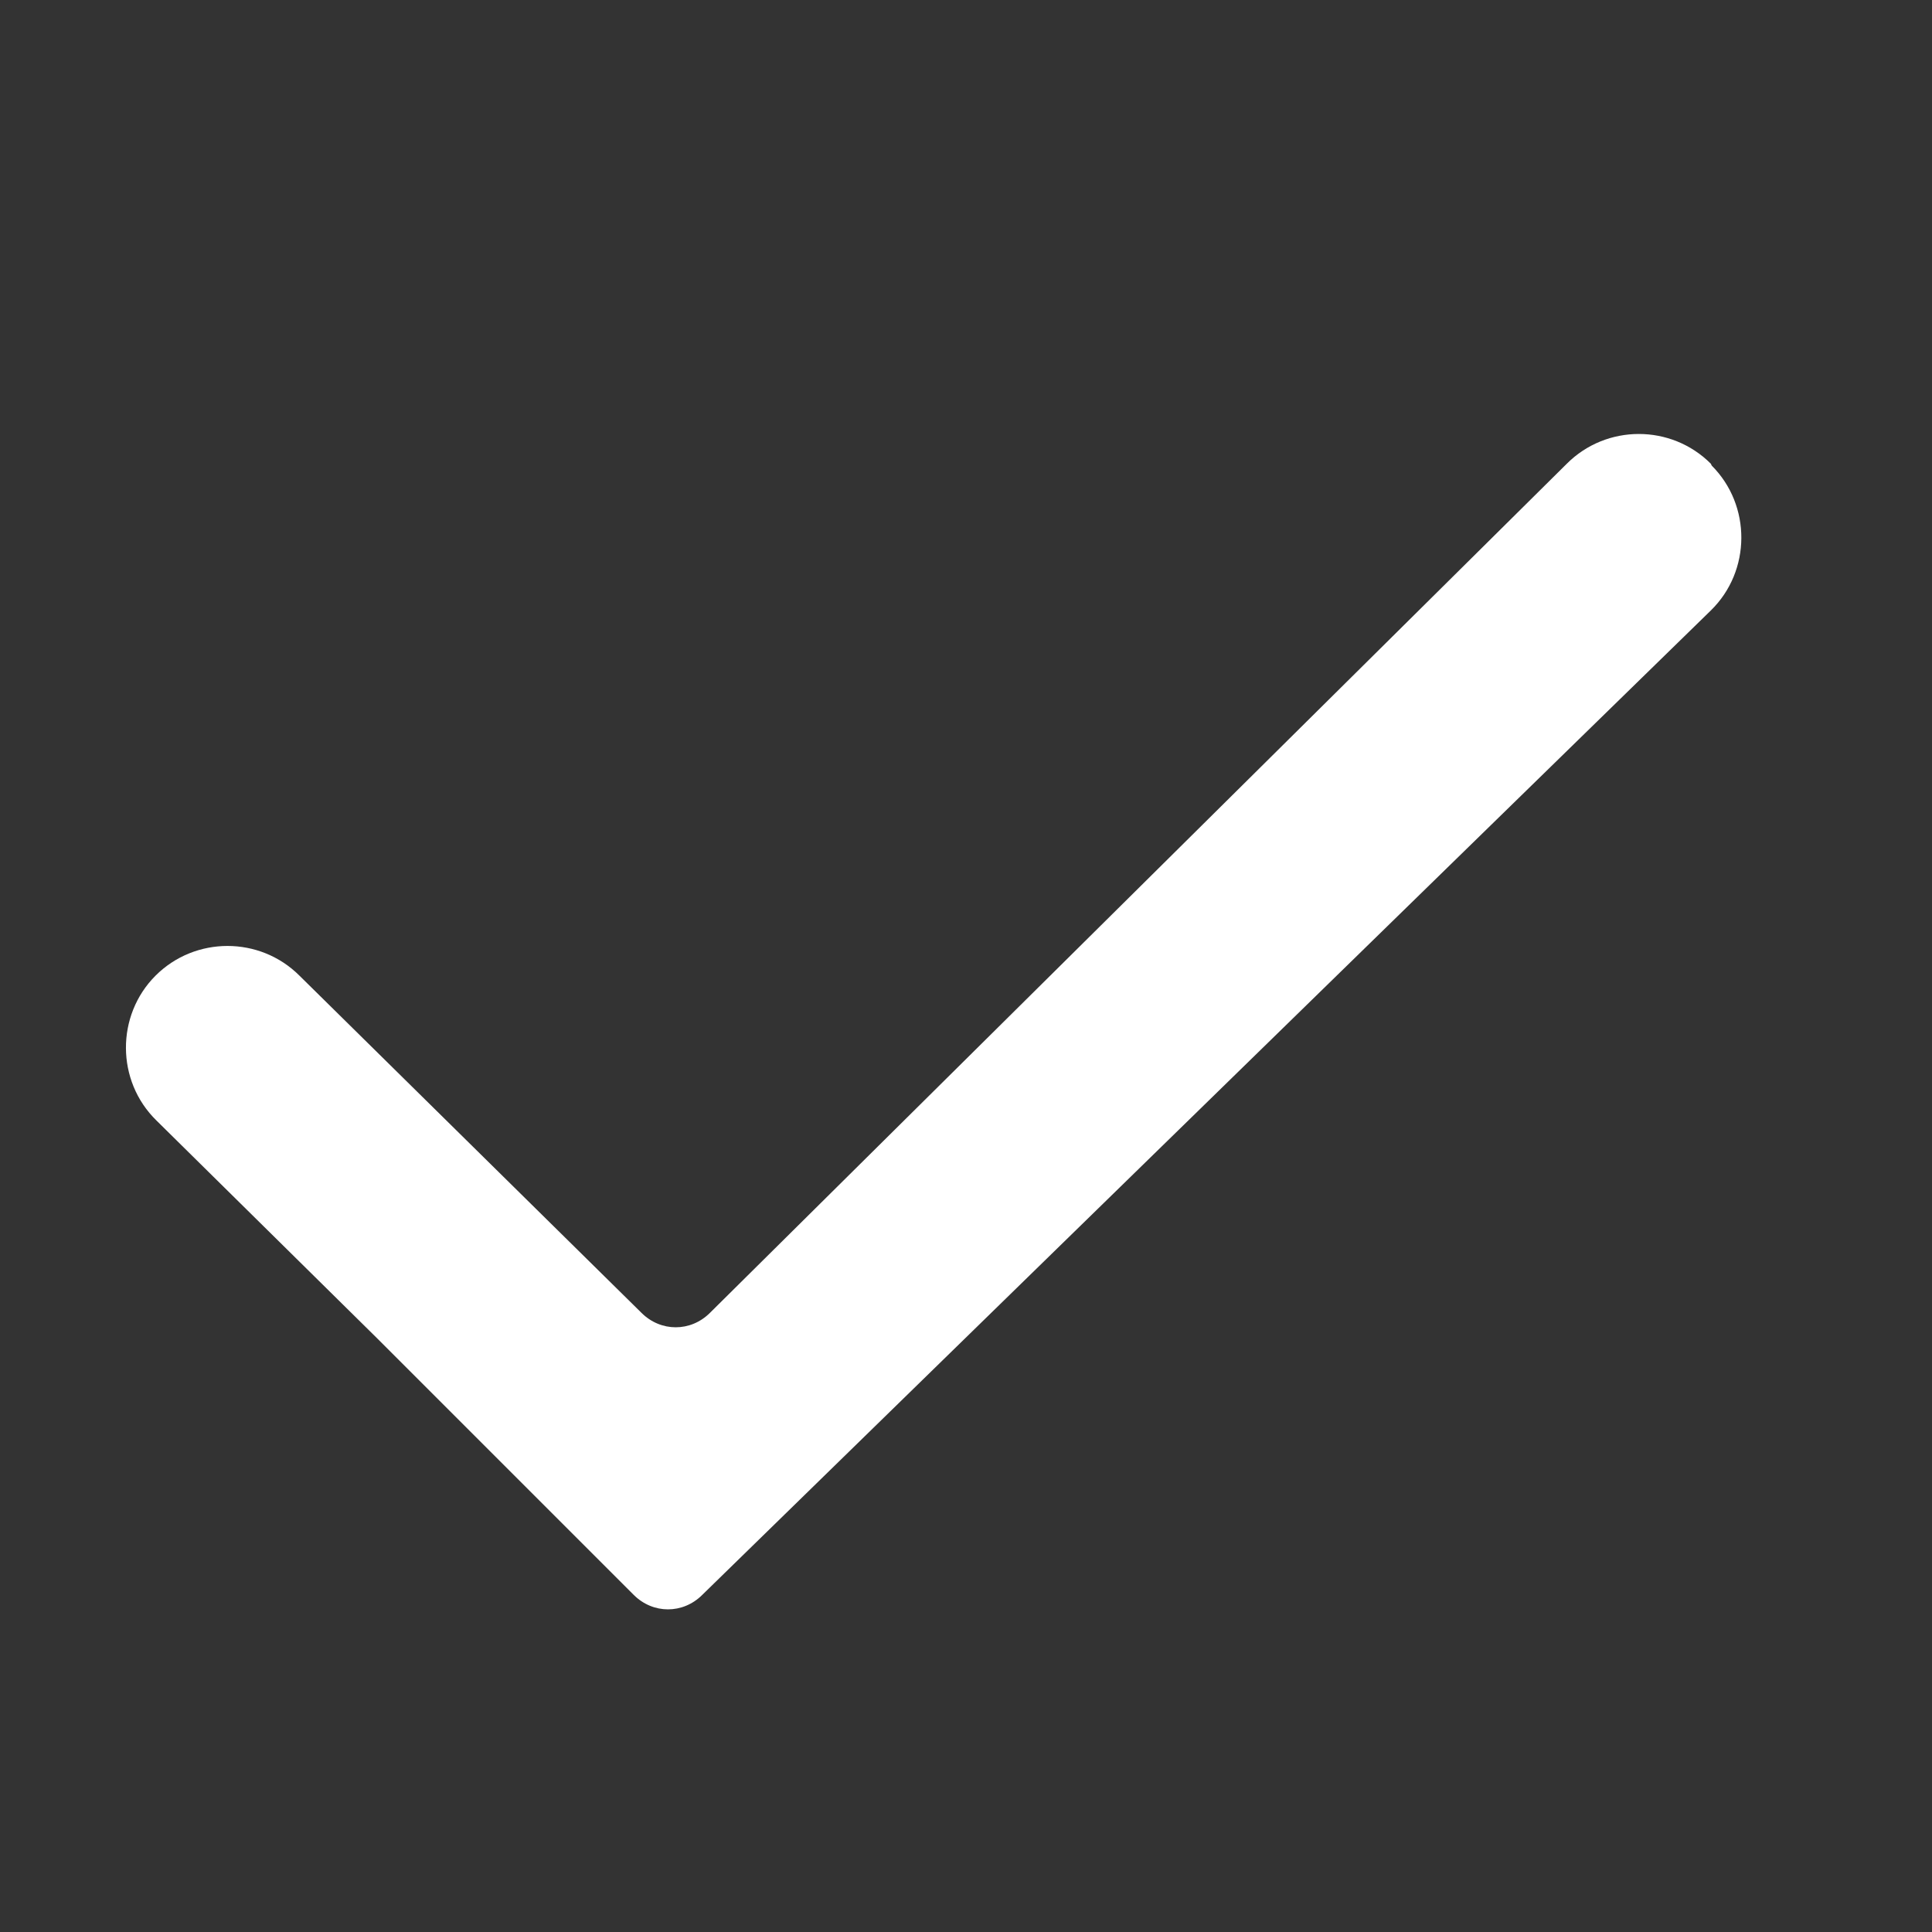 <?xml version="1.0" encoding="utf-8"?>
<!-- Generator: Adobe Illustrator 25.0.0, SVG Export Plug-In . SVG Version: 6.00 Build 0)  -->
<svg version="1.1" id="Capa_1" xmlns="http://www.w3.org/2000/svg" xmlns:xlink="http://www.w3.org/1999/xlink" x="0px" y="0px"
	 viewBox="0 0 20 20" style="enable-background:new 0 0 20 20;" xml:space="preserve">
<rect x="0" y="0" width="20" height="20" fill="#333333" stroke="none"/>
<style type="text/css">
	.st0{fill:#FFFFFF;}
</style>
<path class="st0" d="M16.22,4.8l-8.87,8.79c-0.2,0.2-0.51,0.2-0.71,0L3.1,10.1c-0.41-0.41-1.08-0.41-1.49,0l0,0
	c-0.41,0.41-0.41,1.09,0.01,1.5l2.29,2.26l0,0l2.65,2.65c0.2,0.2,0.51,0.2,0.71,0L17.71,6.32c0.42-0.41,0.42-1.09,0.01-1.5
	L17.71,4.8C17.3,4.39,16.63,4.39,16.22,4.8z"/>
</svg>
